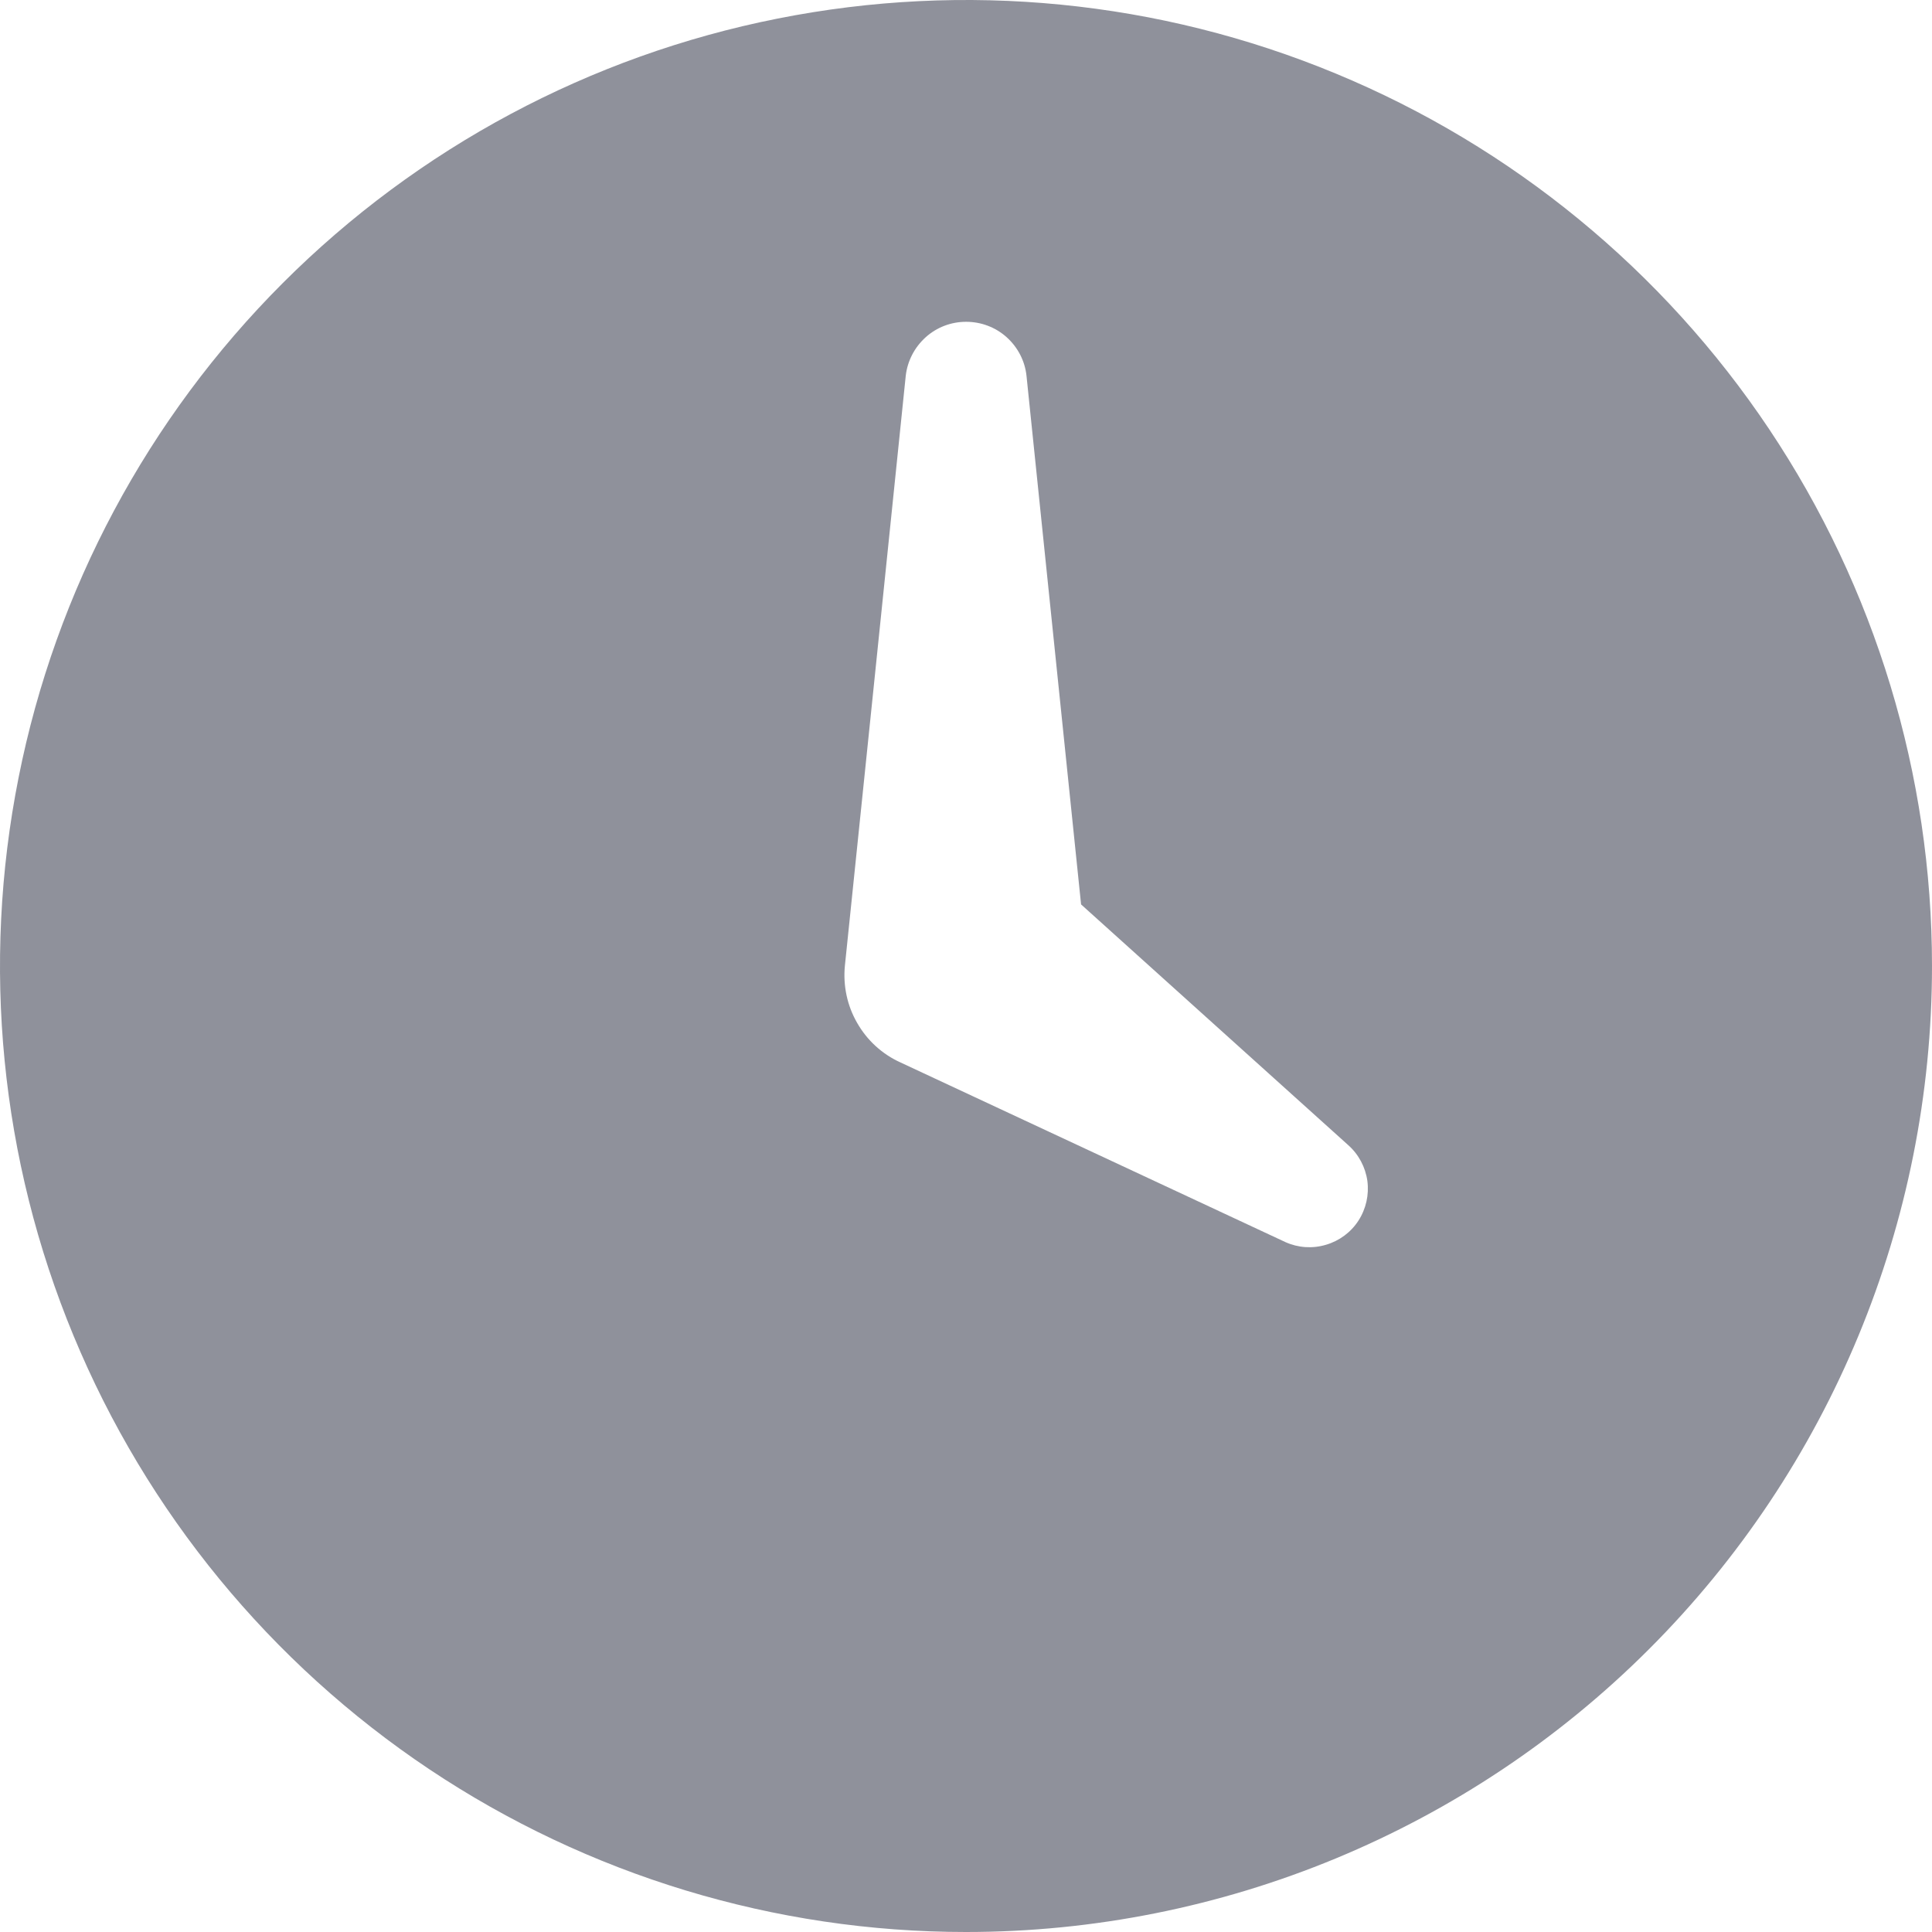 <svg width="16" height="16" viewBox="0 0 16 16" fill="none" xmlns="http://www.w3.org/2000/svg">
<path opacity="0.5" fill-rule="evenodd" clip-rule="evenodd" d="M8 16C6.418 16 4.871 15.531 3.555 14.652C2.24 13.773 1.214 12.523 0.609 11.062C0.003 9.6 -0.155 7.991 0.154 6.439C0.462 4.887 1.224 3.462 2.343 2.343C3.462 1.224 4.887 0.462 6.439 0.154C7.991 -0.155 9.6 0.003 11.062 0.609C12.523 1.214 13.773 2.24 14.652 3.555C15.531 4.871 16 6.418 16 8C16 10.122 15.157 12.157 13.657 13.657C12.157 15.157 10.122 16 8 16ZM11.165 9.483L8.953 7.49L8.501 3.112C8.488 2.989 8.429 2.876 8.337 2.793C8.245 2.71 8.125 2.665 8.001 2.665C7.877 2.665 7.758 2.71 7.666 2.793C7.574 2.876 7.515 2.989 7.501 3.112C7.495 3.171 7.004 7.939 6.997 7.998C6.981 8.163 7.016 8.329 7.099 8.472C7.181 8.616 7.307 8.731 7.458 8.799L10.644 10.286C10.75 10.334 10.869 10.342 10.98 10.309C11.091 10.277 11.187 10.206 11.25 10.109C11.313 10.011 11.339 9.895 11.324 9.78C11.308 9.666 11.252 9.56 11.165 9.483H11.165Z" fill="#202439"/>
</svg>
